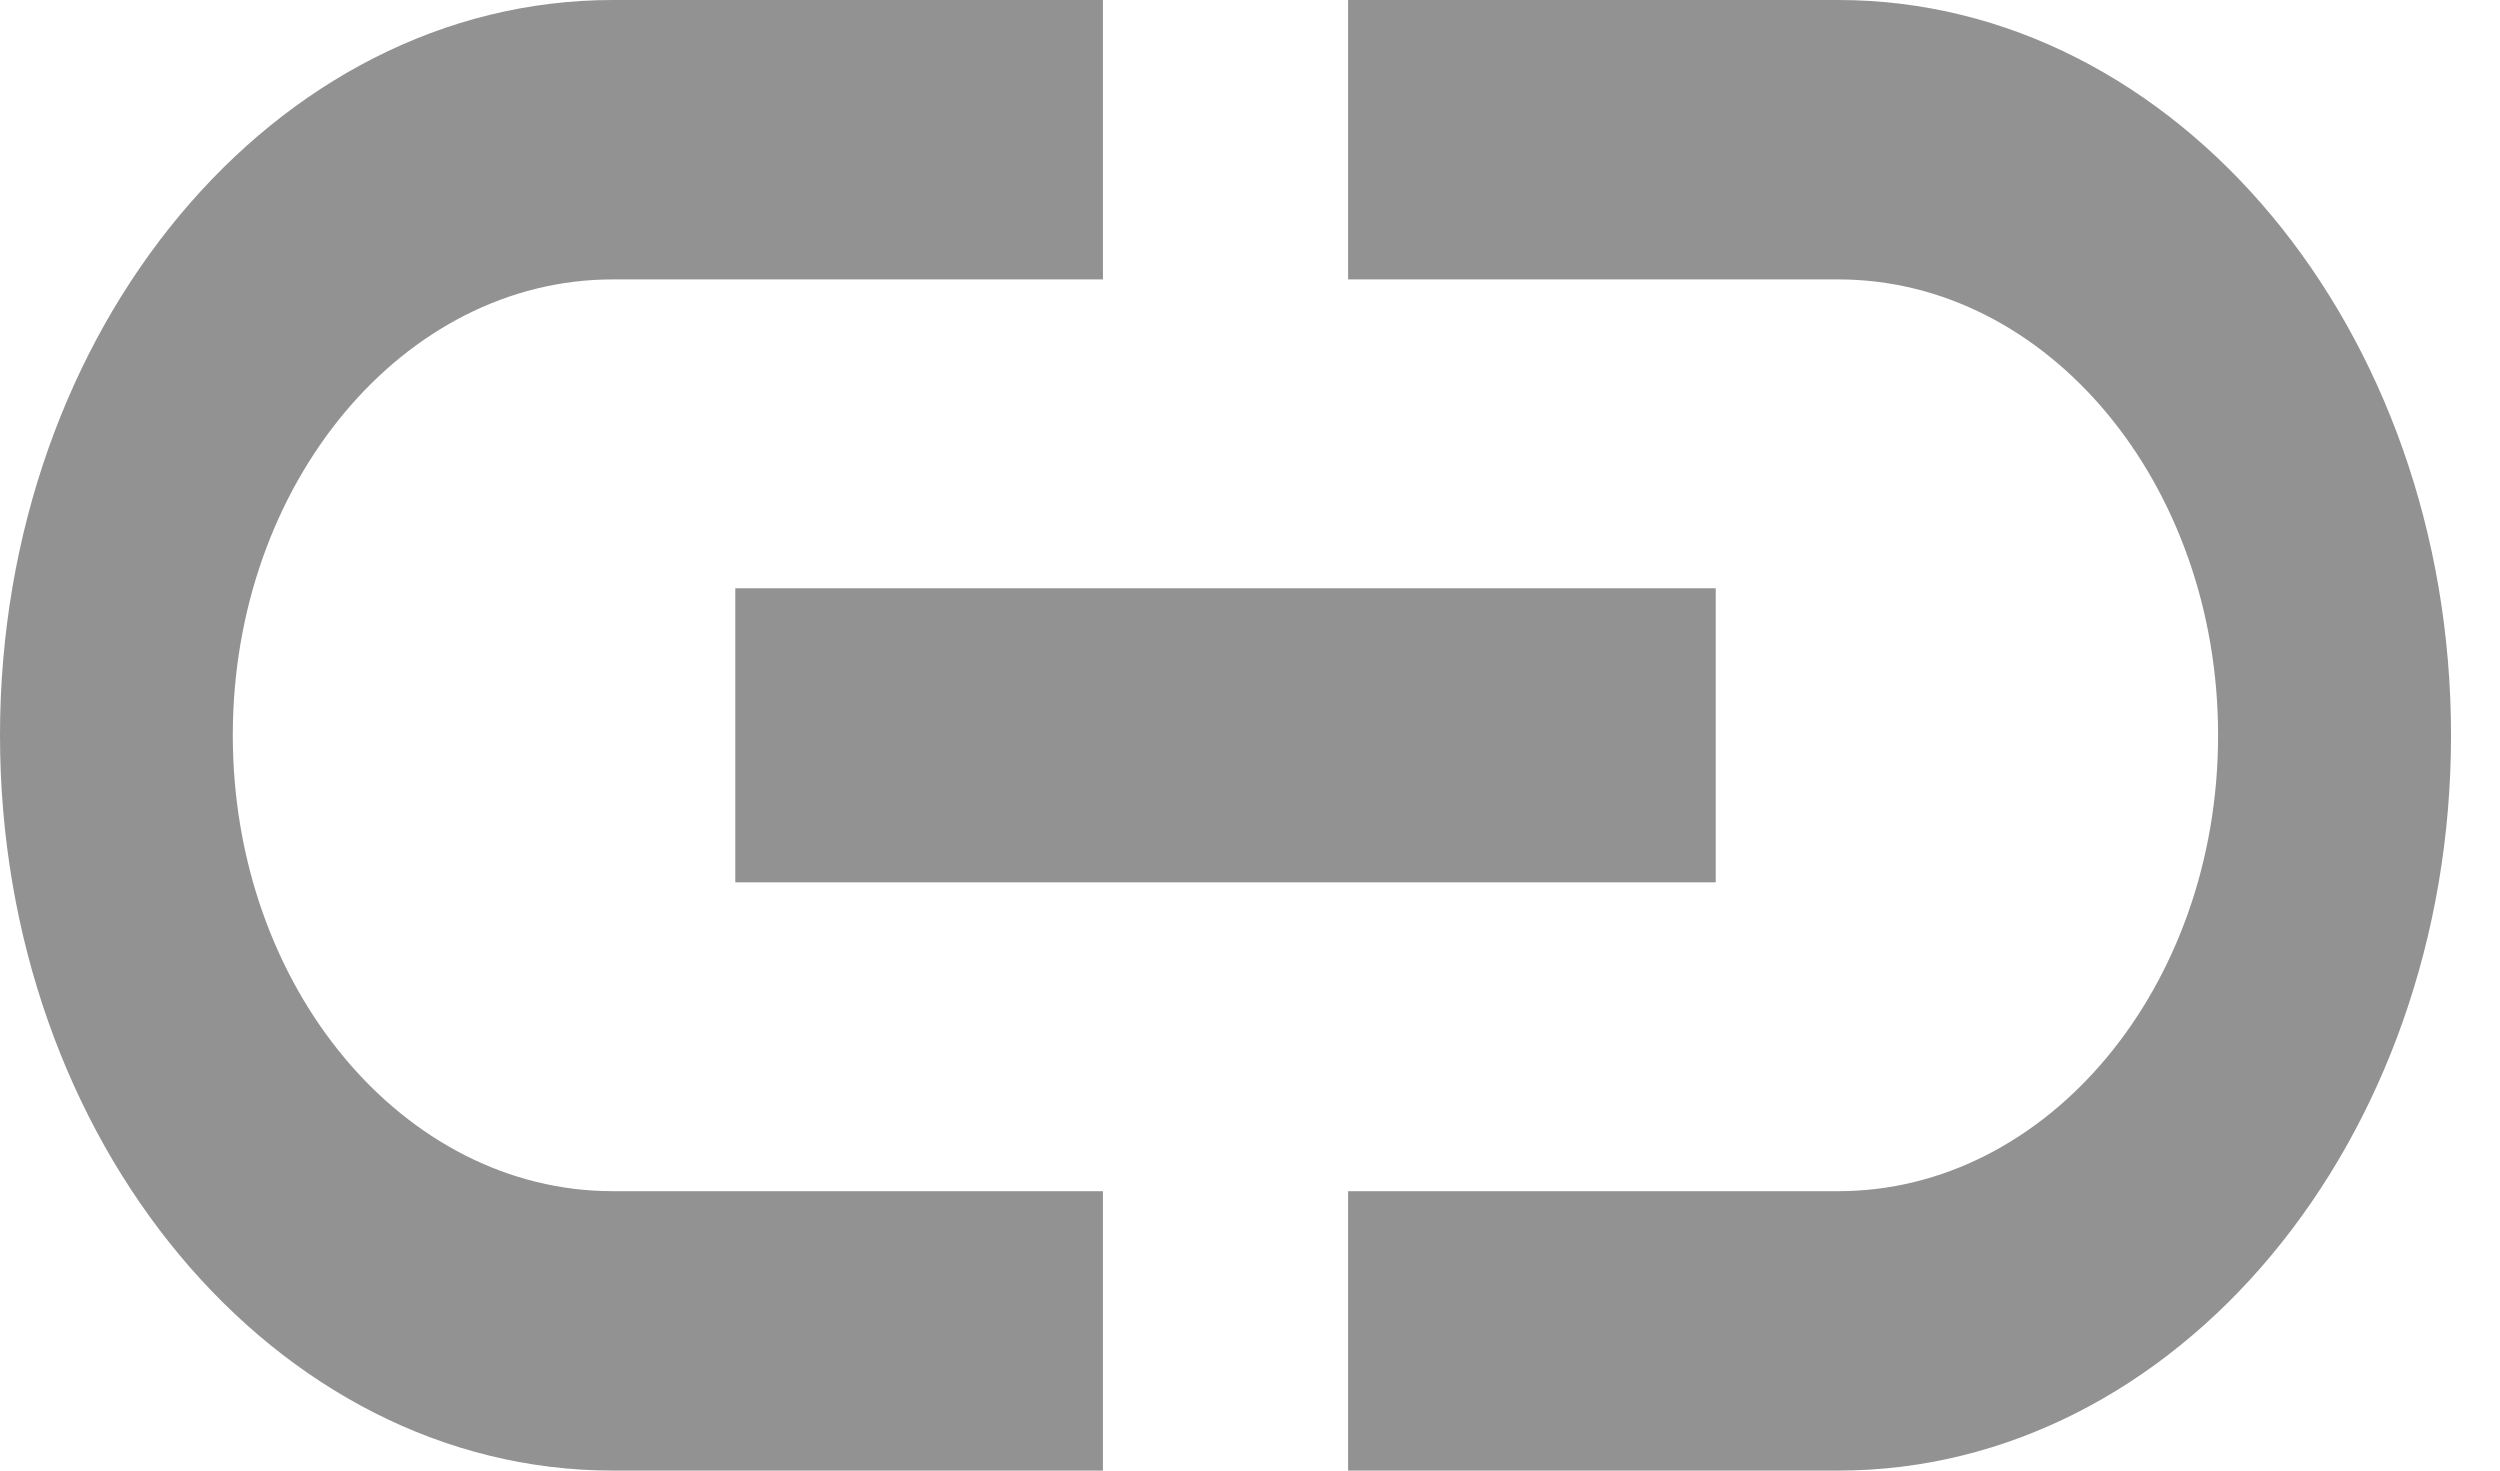 <svg width="17" height="10" viewBox="0 0 17 10" fill="none" xmlns="http://www.w3.org/2000/svg">
<path d="M1.583 5C1.583 3.29 2.742 1.9 4.167 1.9H7.5V0H4.167C1.867 0 0 2.24 0 5C0 7.76 1.867 10 4.167 10H7.5V8.1H4.167C2.742 8.1 1.583 6.71 1.583 5ZM5 6H11.667V4H5V6ZM12.5 0H9.167V1.9H12.5C13.925 1.9 15.083 3.29 15.083 5C15.083 6.71 13.925 8.1 12.5 8.1H9.167V10H12.5C14.8 10 16.667 7.76 16.667 5C16.667 2.24 14.8 0 12.5 0Z" fill="#929292"/>
</svg>
